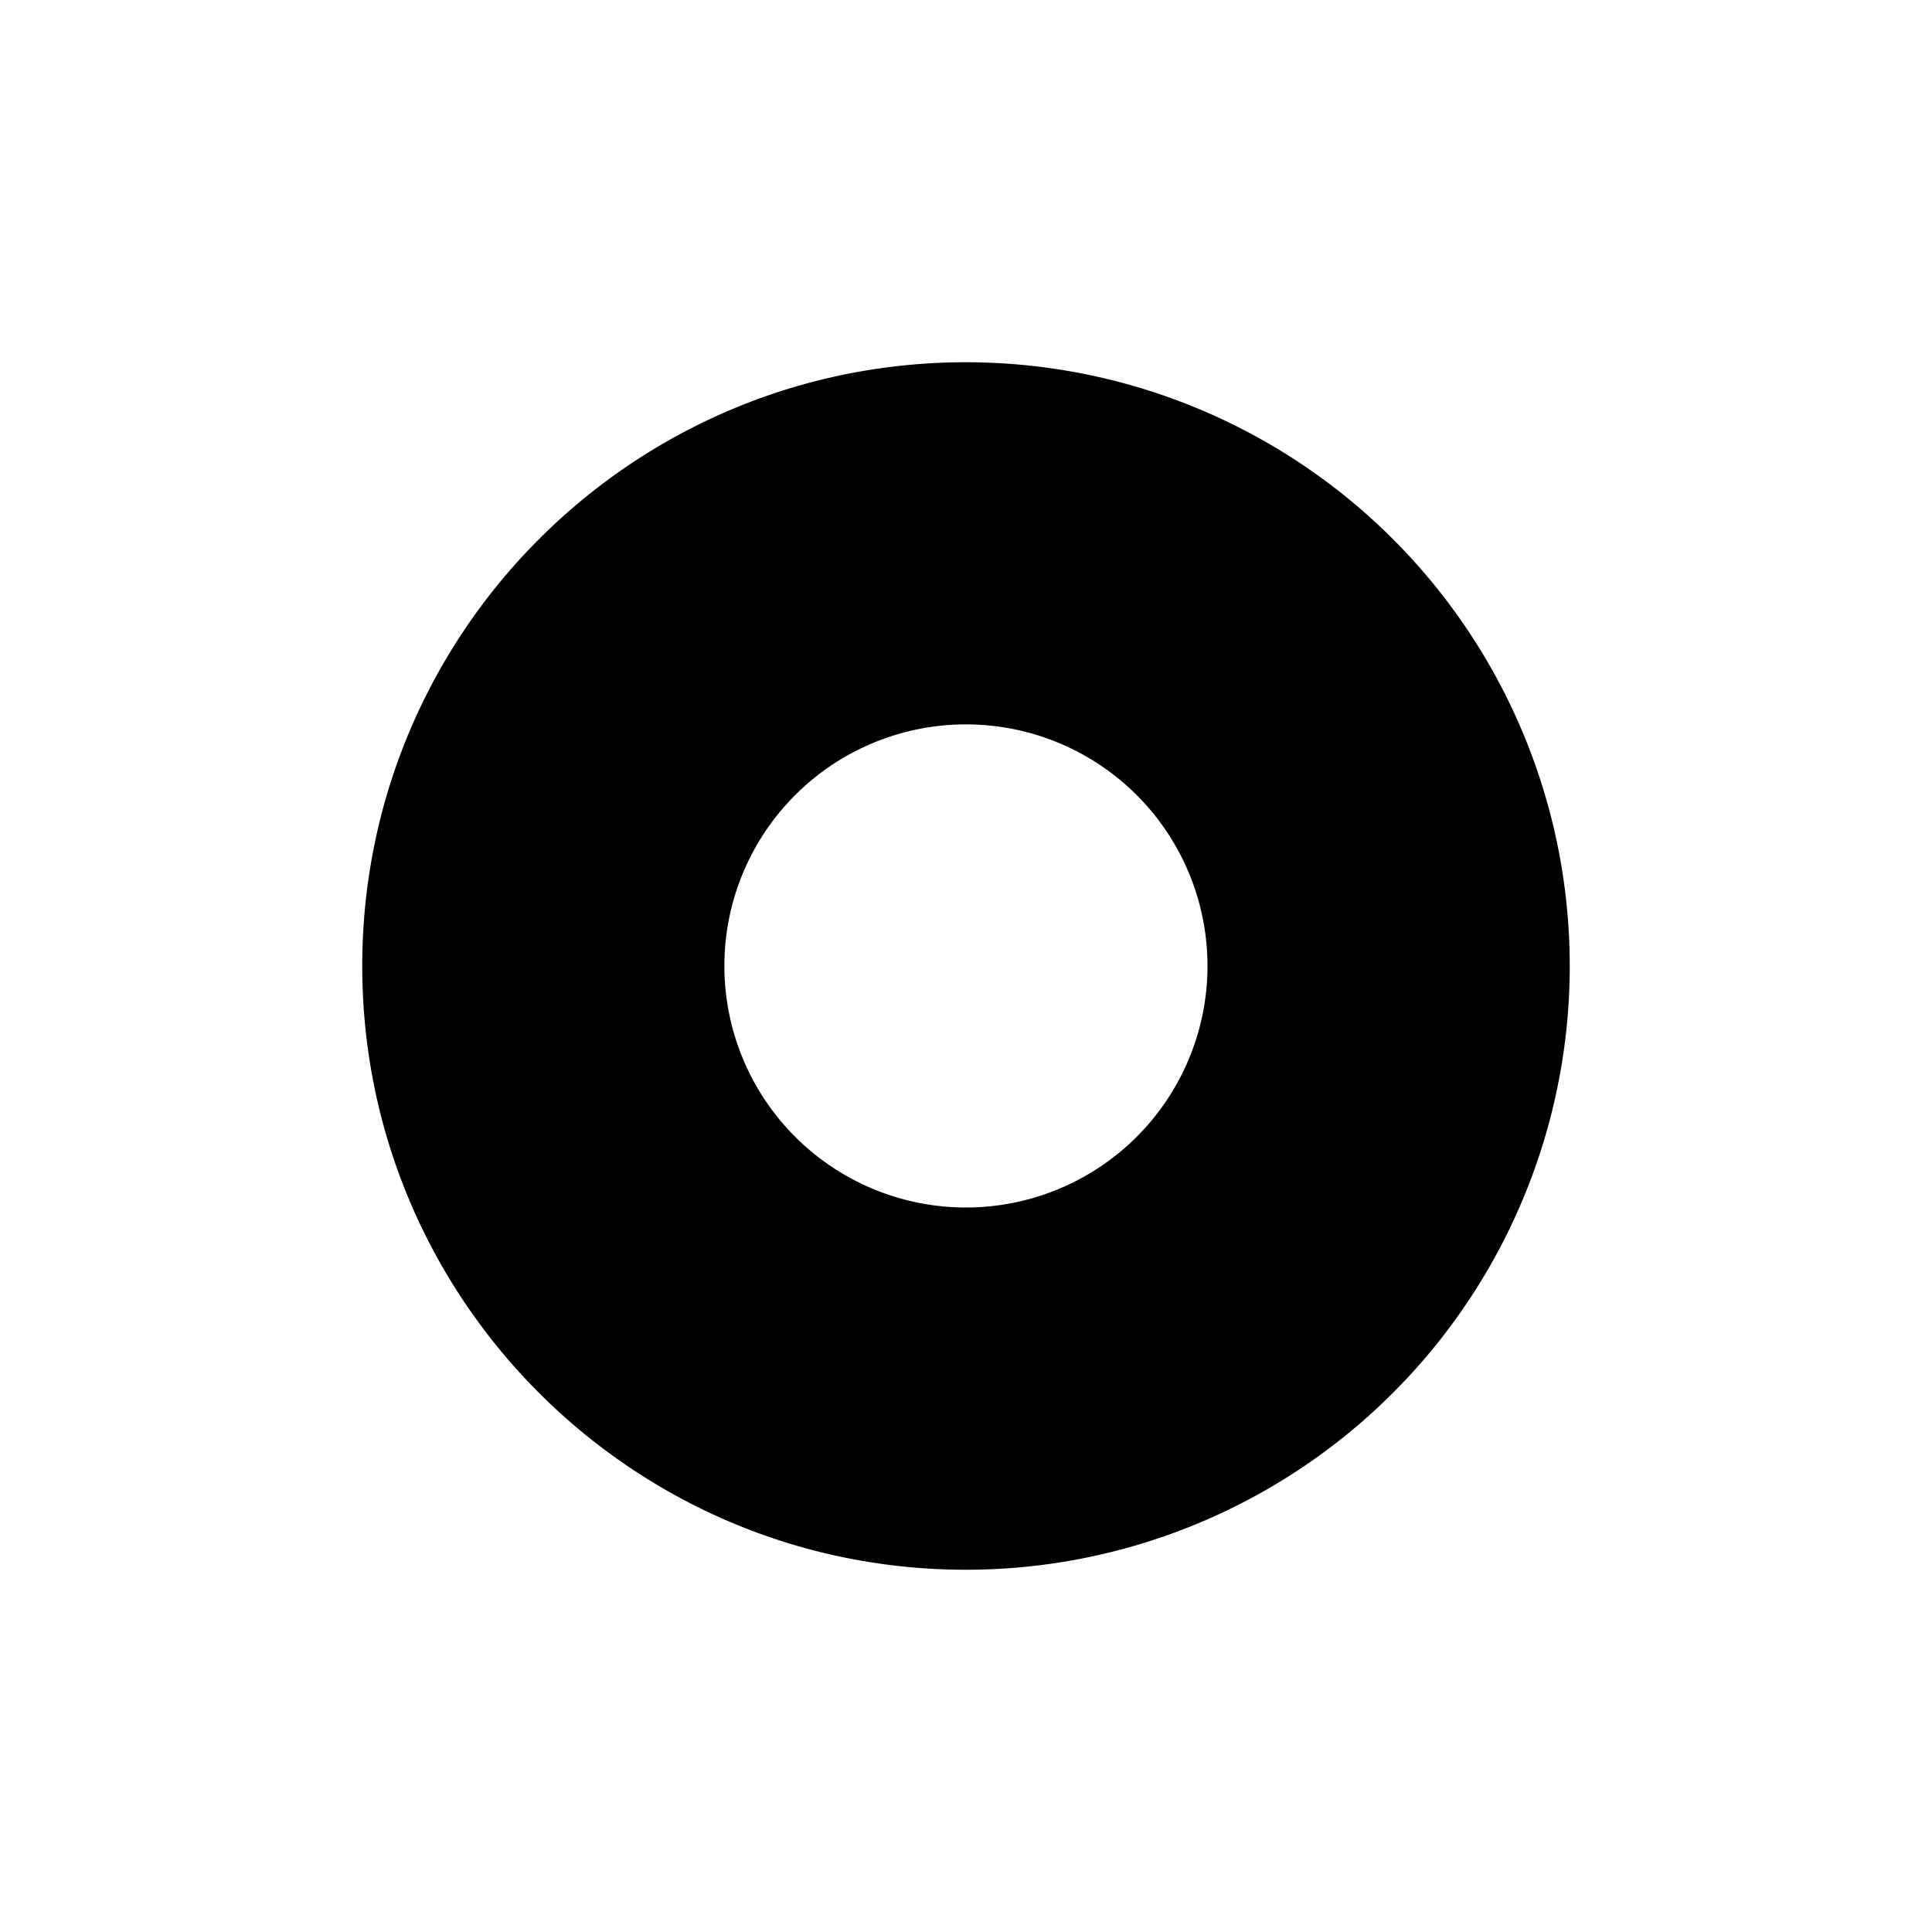 <svg xmlns='http://www.w3.org/2000/svg' width='16' height='16' viewBox='0 0 16 16'><path d='M13 8a5 5 0 0 1-5 5c-2.762 0-5-2.238-5-5s2.238-5 5-5a5 5 0 0 1 5 5zm-5 2a2 2 0 1 0-.001-4.001A2 2 0 0 0 8 10z'/></svg>
